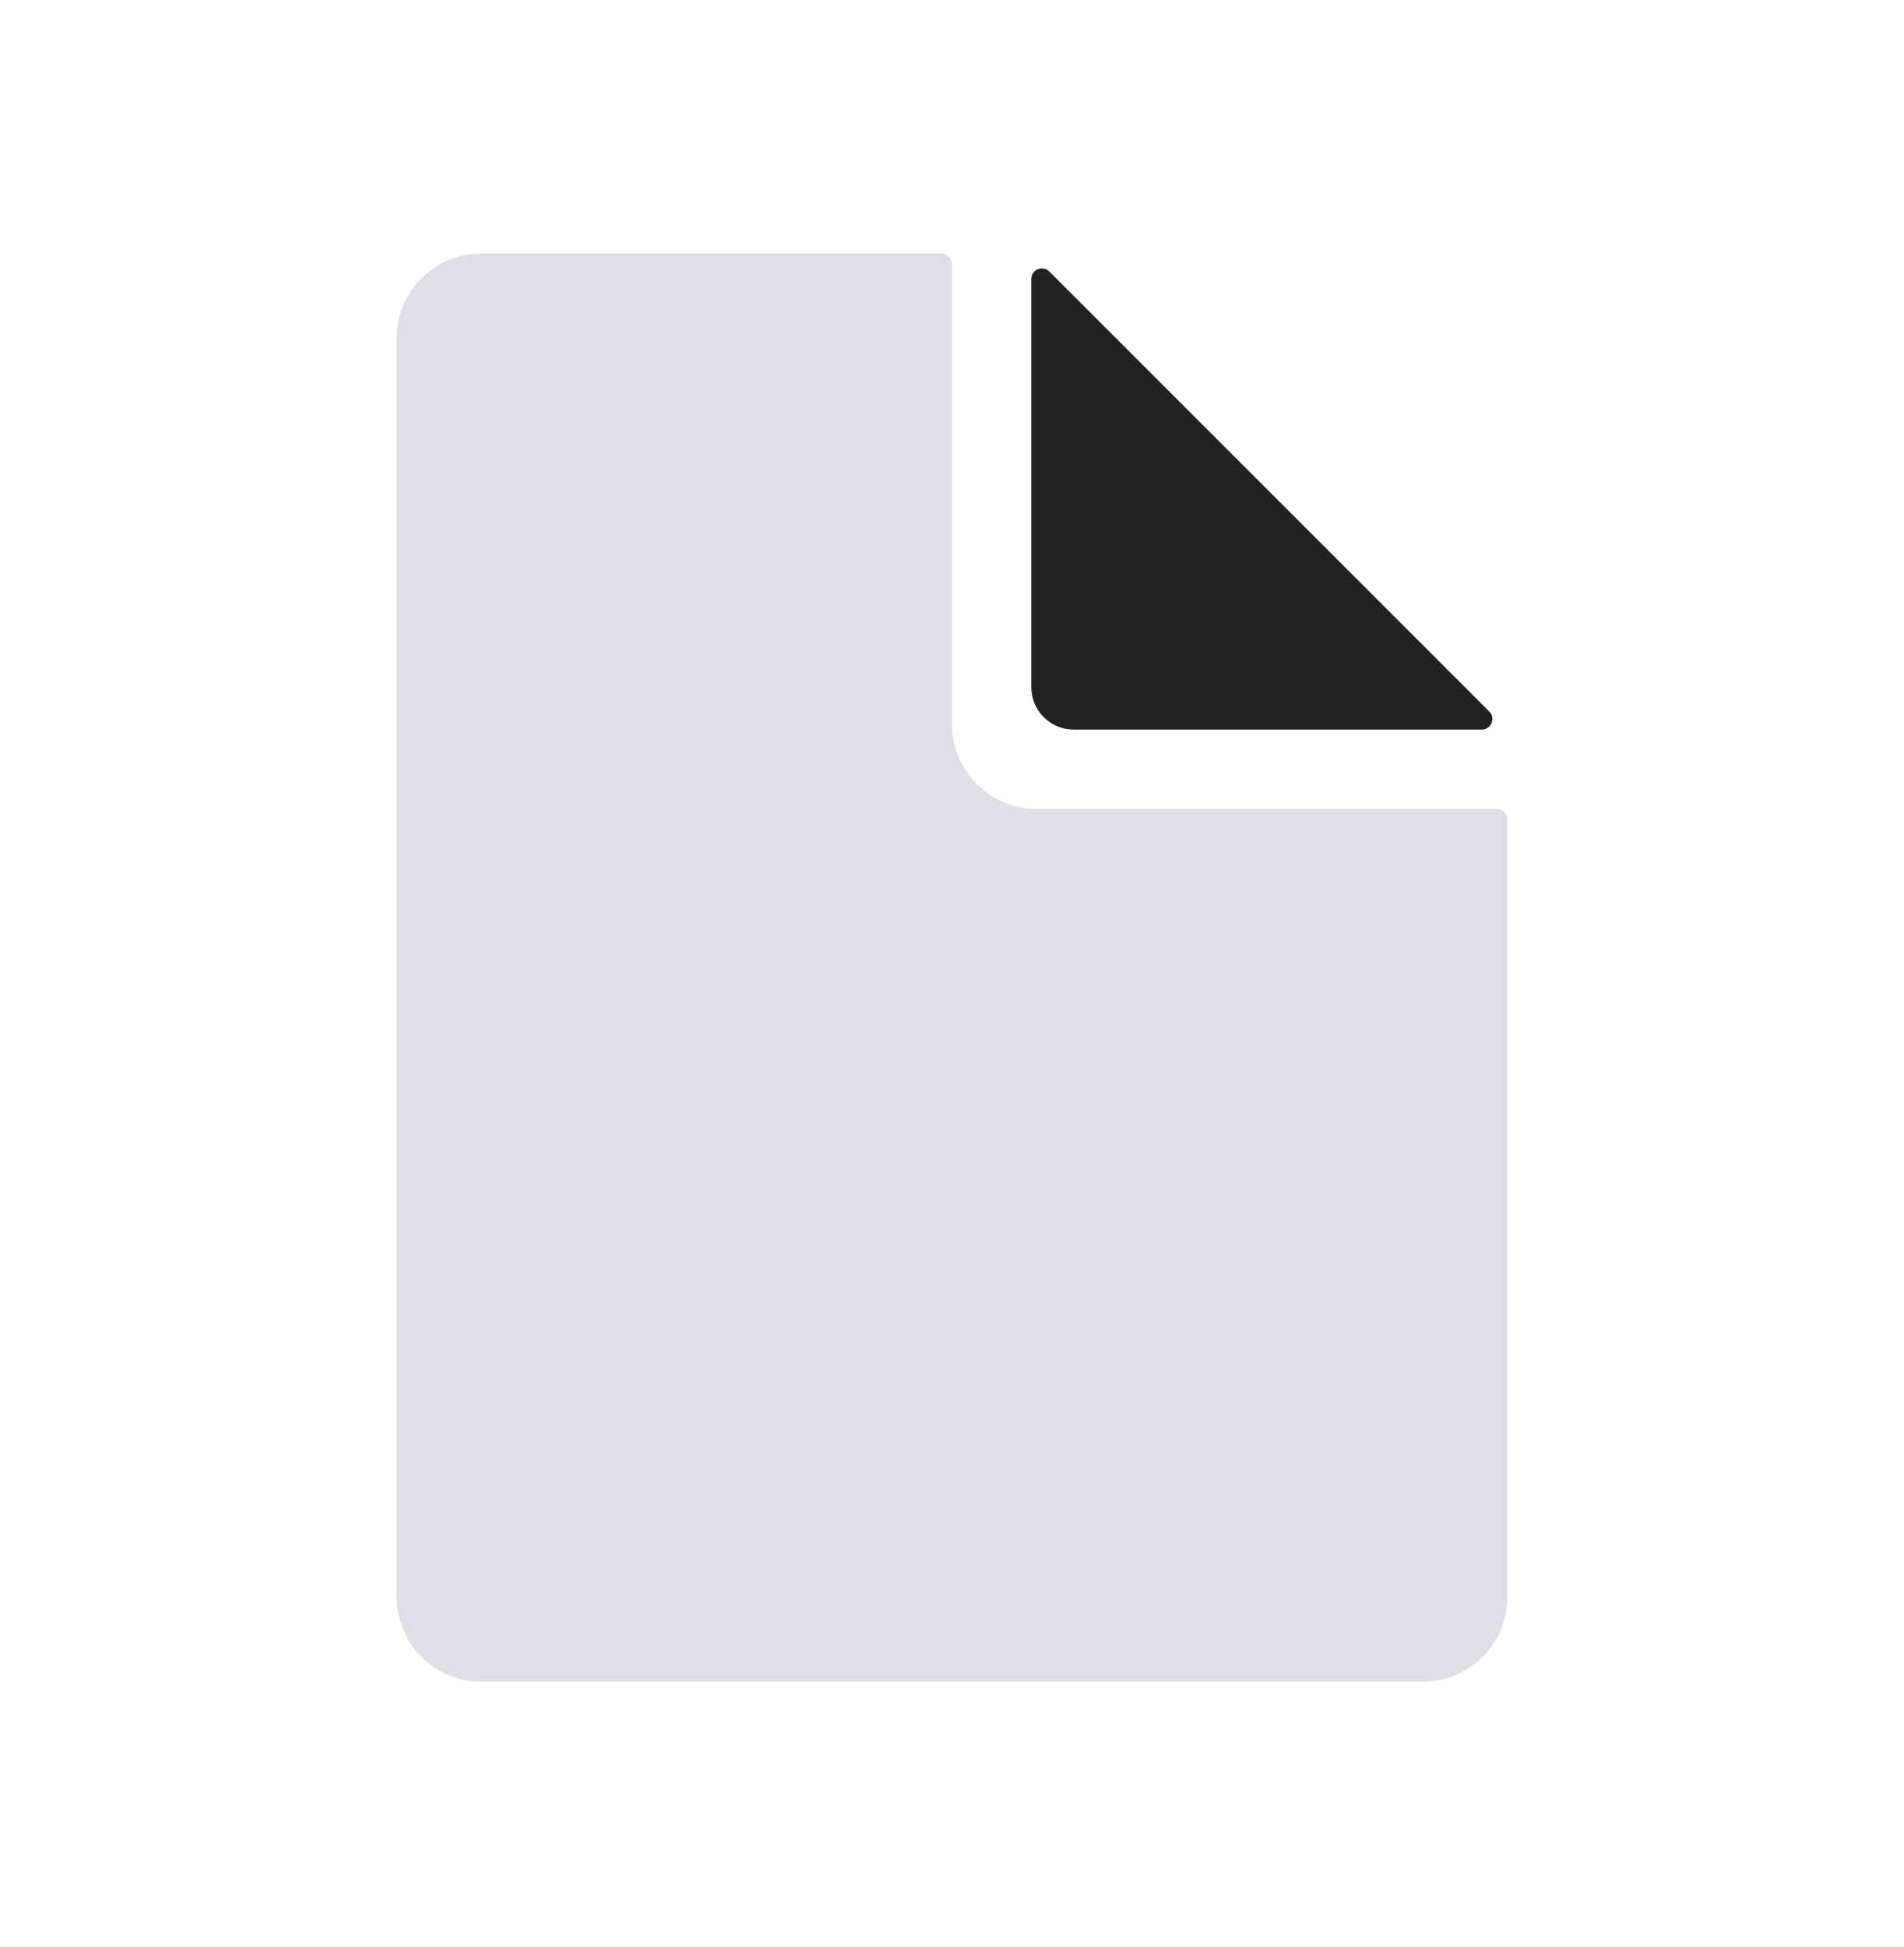 <svg width="45" height="46" viewBox="0 0 45 46" fill="none" xmlns="http://www.w3.org/2000/svg">
<path d="M9.375 7.99C9.375 6.885 10.27 5.99 11.375 5.99H22.25C22.388 5.99 22.5 6.102 22.5 6.24V17.115C22.5 18.219 23.395 19.115 24.5 19.115H35.375C35.513 19.115 35.625 19.227 35.625 19.365V37.74C35.625 38.844 34.73 39.74 33.625 39.74H11.375C10.27 39.74 9.375 38.844 9.375 37.74V7.99Z" fill="#7E869E" fill-opacity="0.25"/>
<path d="M24.375 16.24V6.593C24.375 6.371 24.644 6.259 24.802 6.417L35.198 16.813C35.356 16.971 35.244 17.24 35.021 17.24H25.375C24.823 17.24 24.375 16.792 24.375 16.24Z" fill="#222222"/>
</svg>
